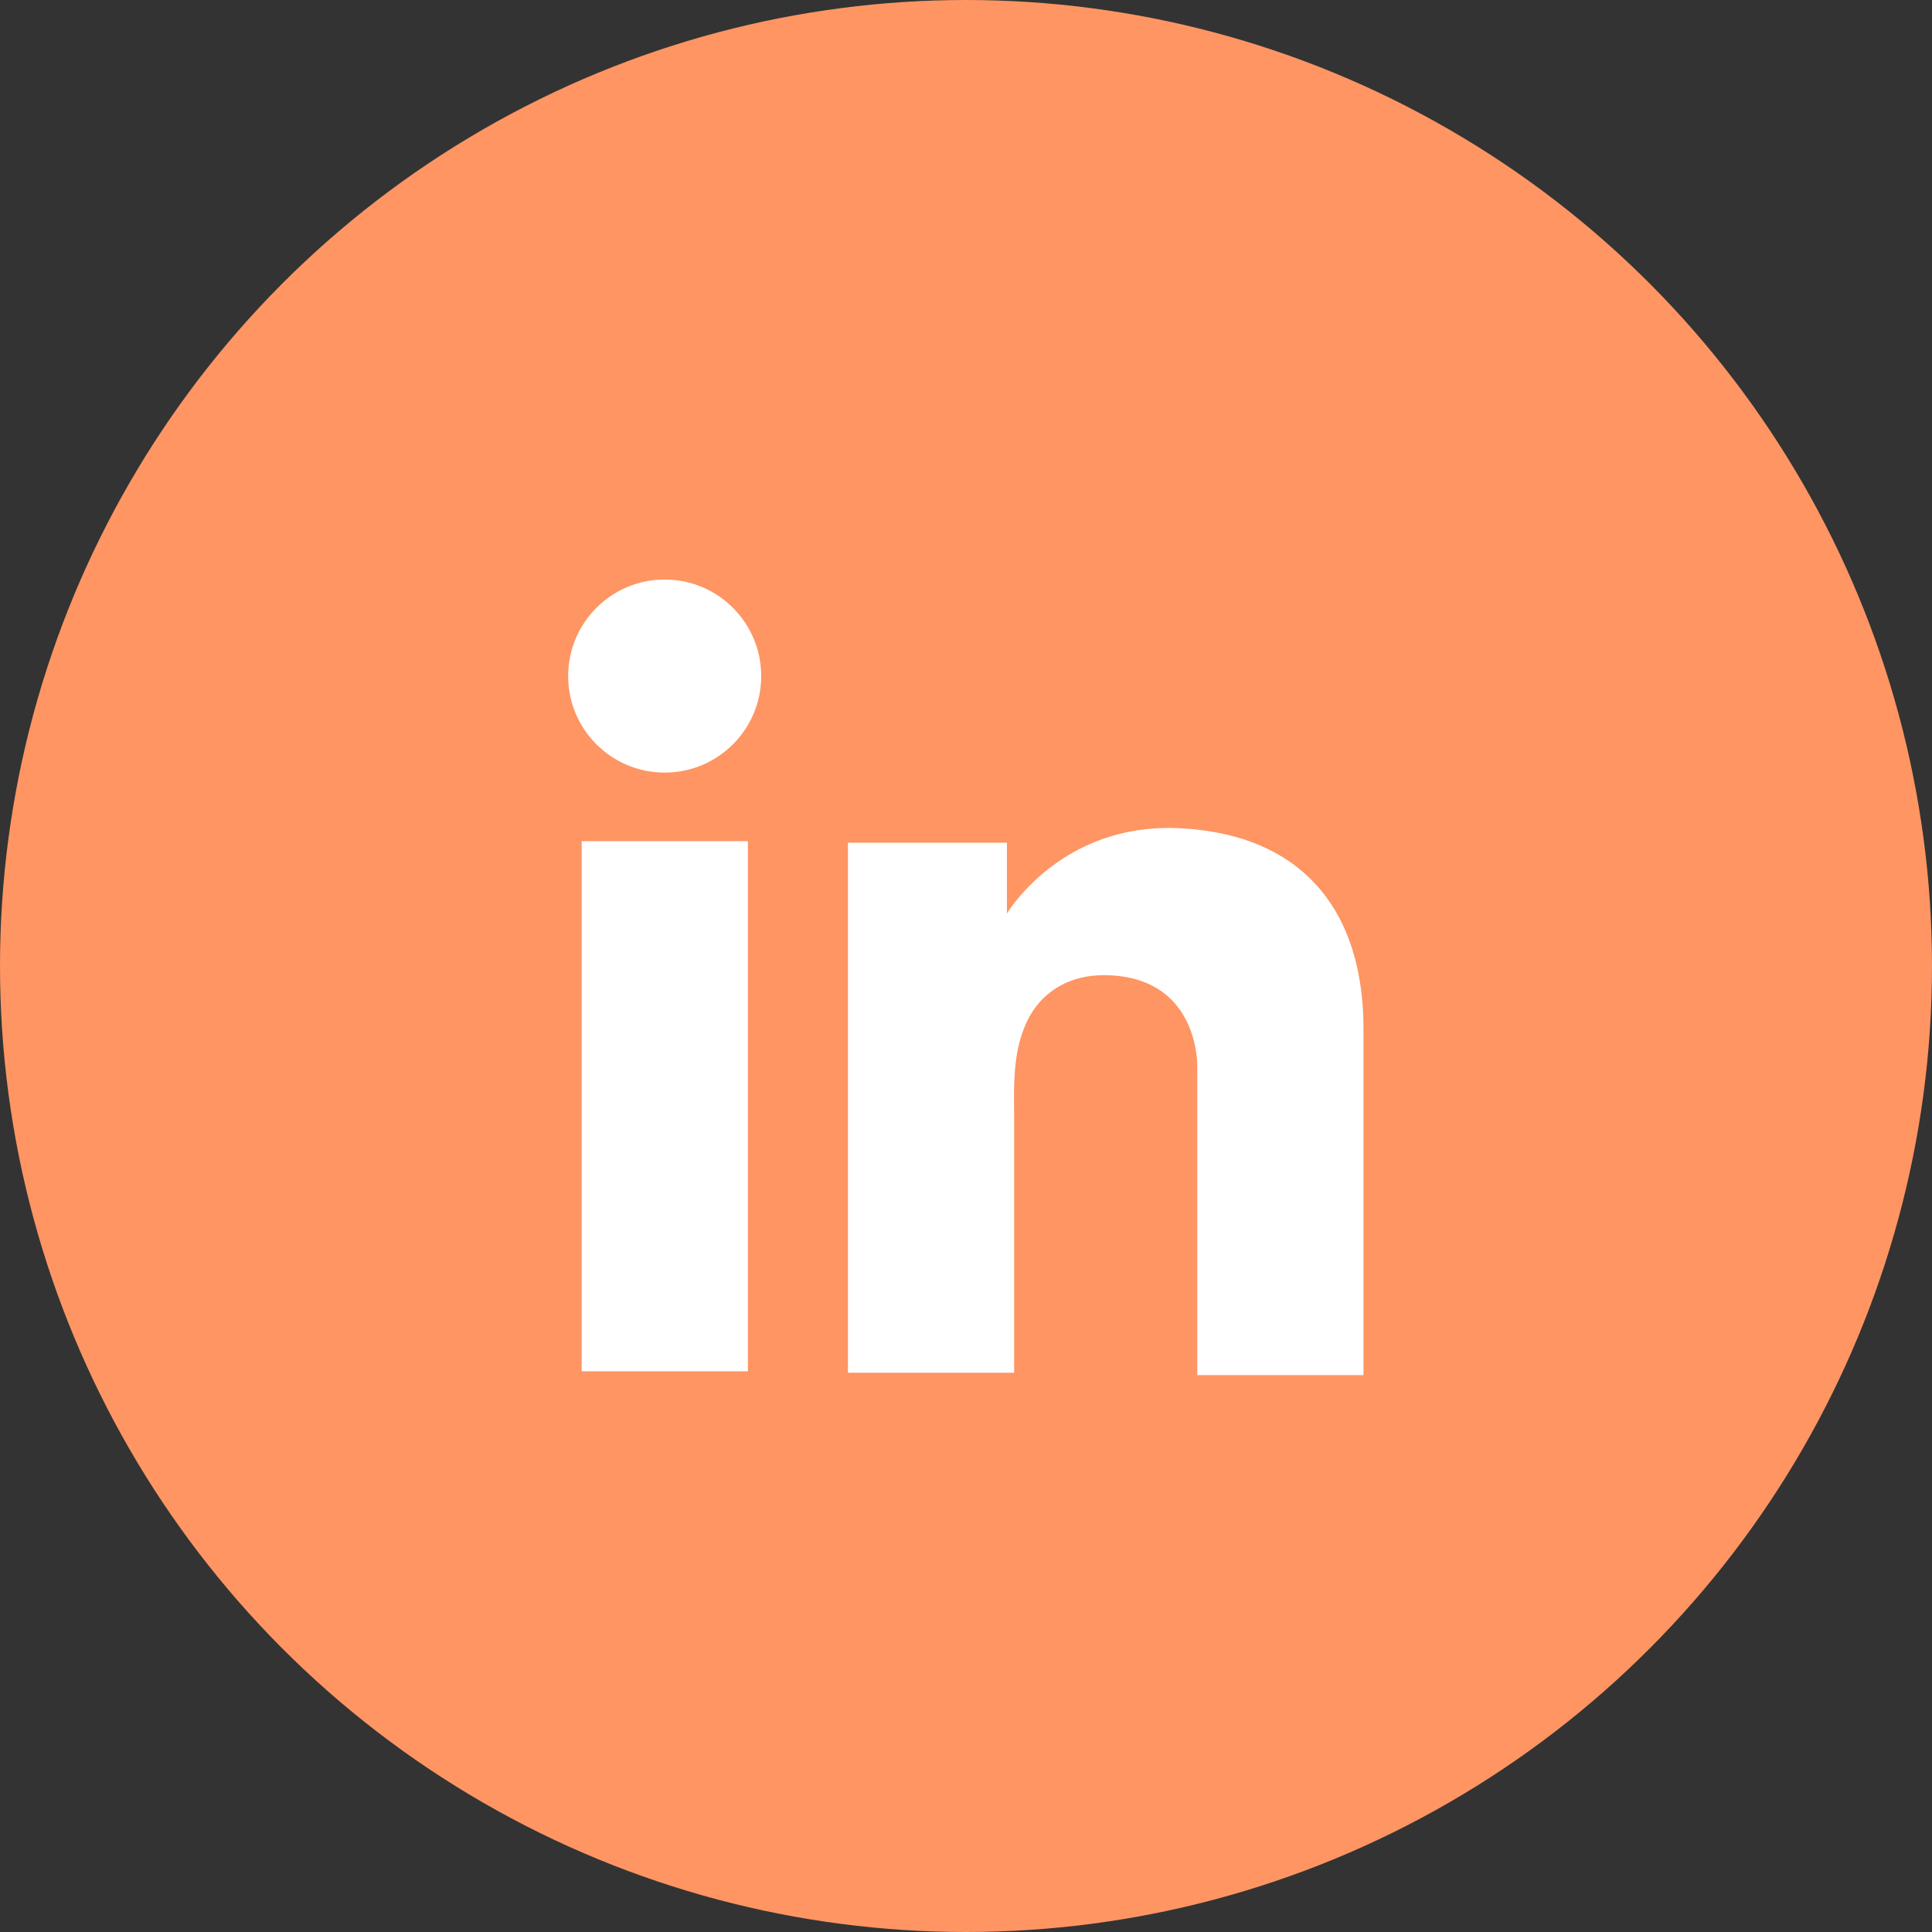 <svg width="28" height="28" viewBox="0 0 28 28" fill="none" xmlns="http://www.w3.org/2000/svg">
<rect x="0" y="0" width="28" height="28" fill="#333333" stroke="none"/>
<g id="Group 1603">
<circle id="Ellipse 4" cx="14" cy="14" r="14" fill="#FE9563"/>
<g id="LinkedIn">
<path id="Vector" d="M10.839 12.191H8.43V19.874H10.839V12.191Z" fill="white"/>
<path id="Vector_2" d="M17.352 12.024C17.263 12.013 17.168 12.007 17.074 12.002C15.725 11.946 14.965 12.746 14.698 13.09C14.626 13.184 14.593 13.24 14.593 13.24V12.213H12.289V19.895H14.593H14.698C14.698 19.113 14.698 18.335 14.698 17.553C14.698 17.131 14.698 16.709 14.698 16.287C14.698 15.765 14.659 15.21 14.92 14.733C15.142 14.333 15.542 14.133 15.992 14.133C17.324 14.133 17.352 15.338 17.352 15.449C17.352 15.454 17.352 15.46 17.352 15.46V19.929H19.761V14.916C19.761 13.201 18.889 12.191 17.352 12.024Z" fill="white"/>
<path id="Vector_3" d="M9.633 11.197C10.406 11.197 11.032 10.571 11.032 9.798C11.032 9.026 10.406 8.399 9.633 8.399C8.861 8.399 8.234 9.026 8.234 9.798C8.234 10.571 8.861 11.197 9.633 11.197Z" fill="white"/>
</g>
</g>
</svg>
